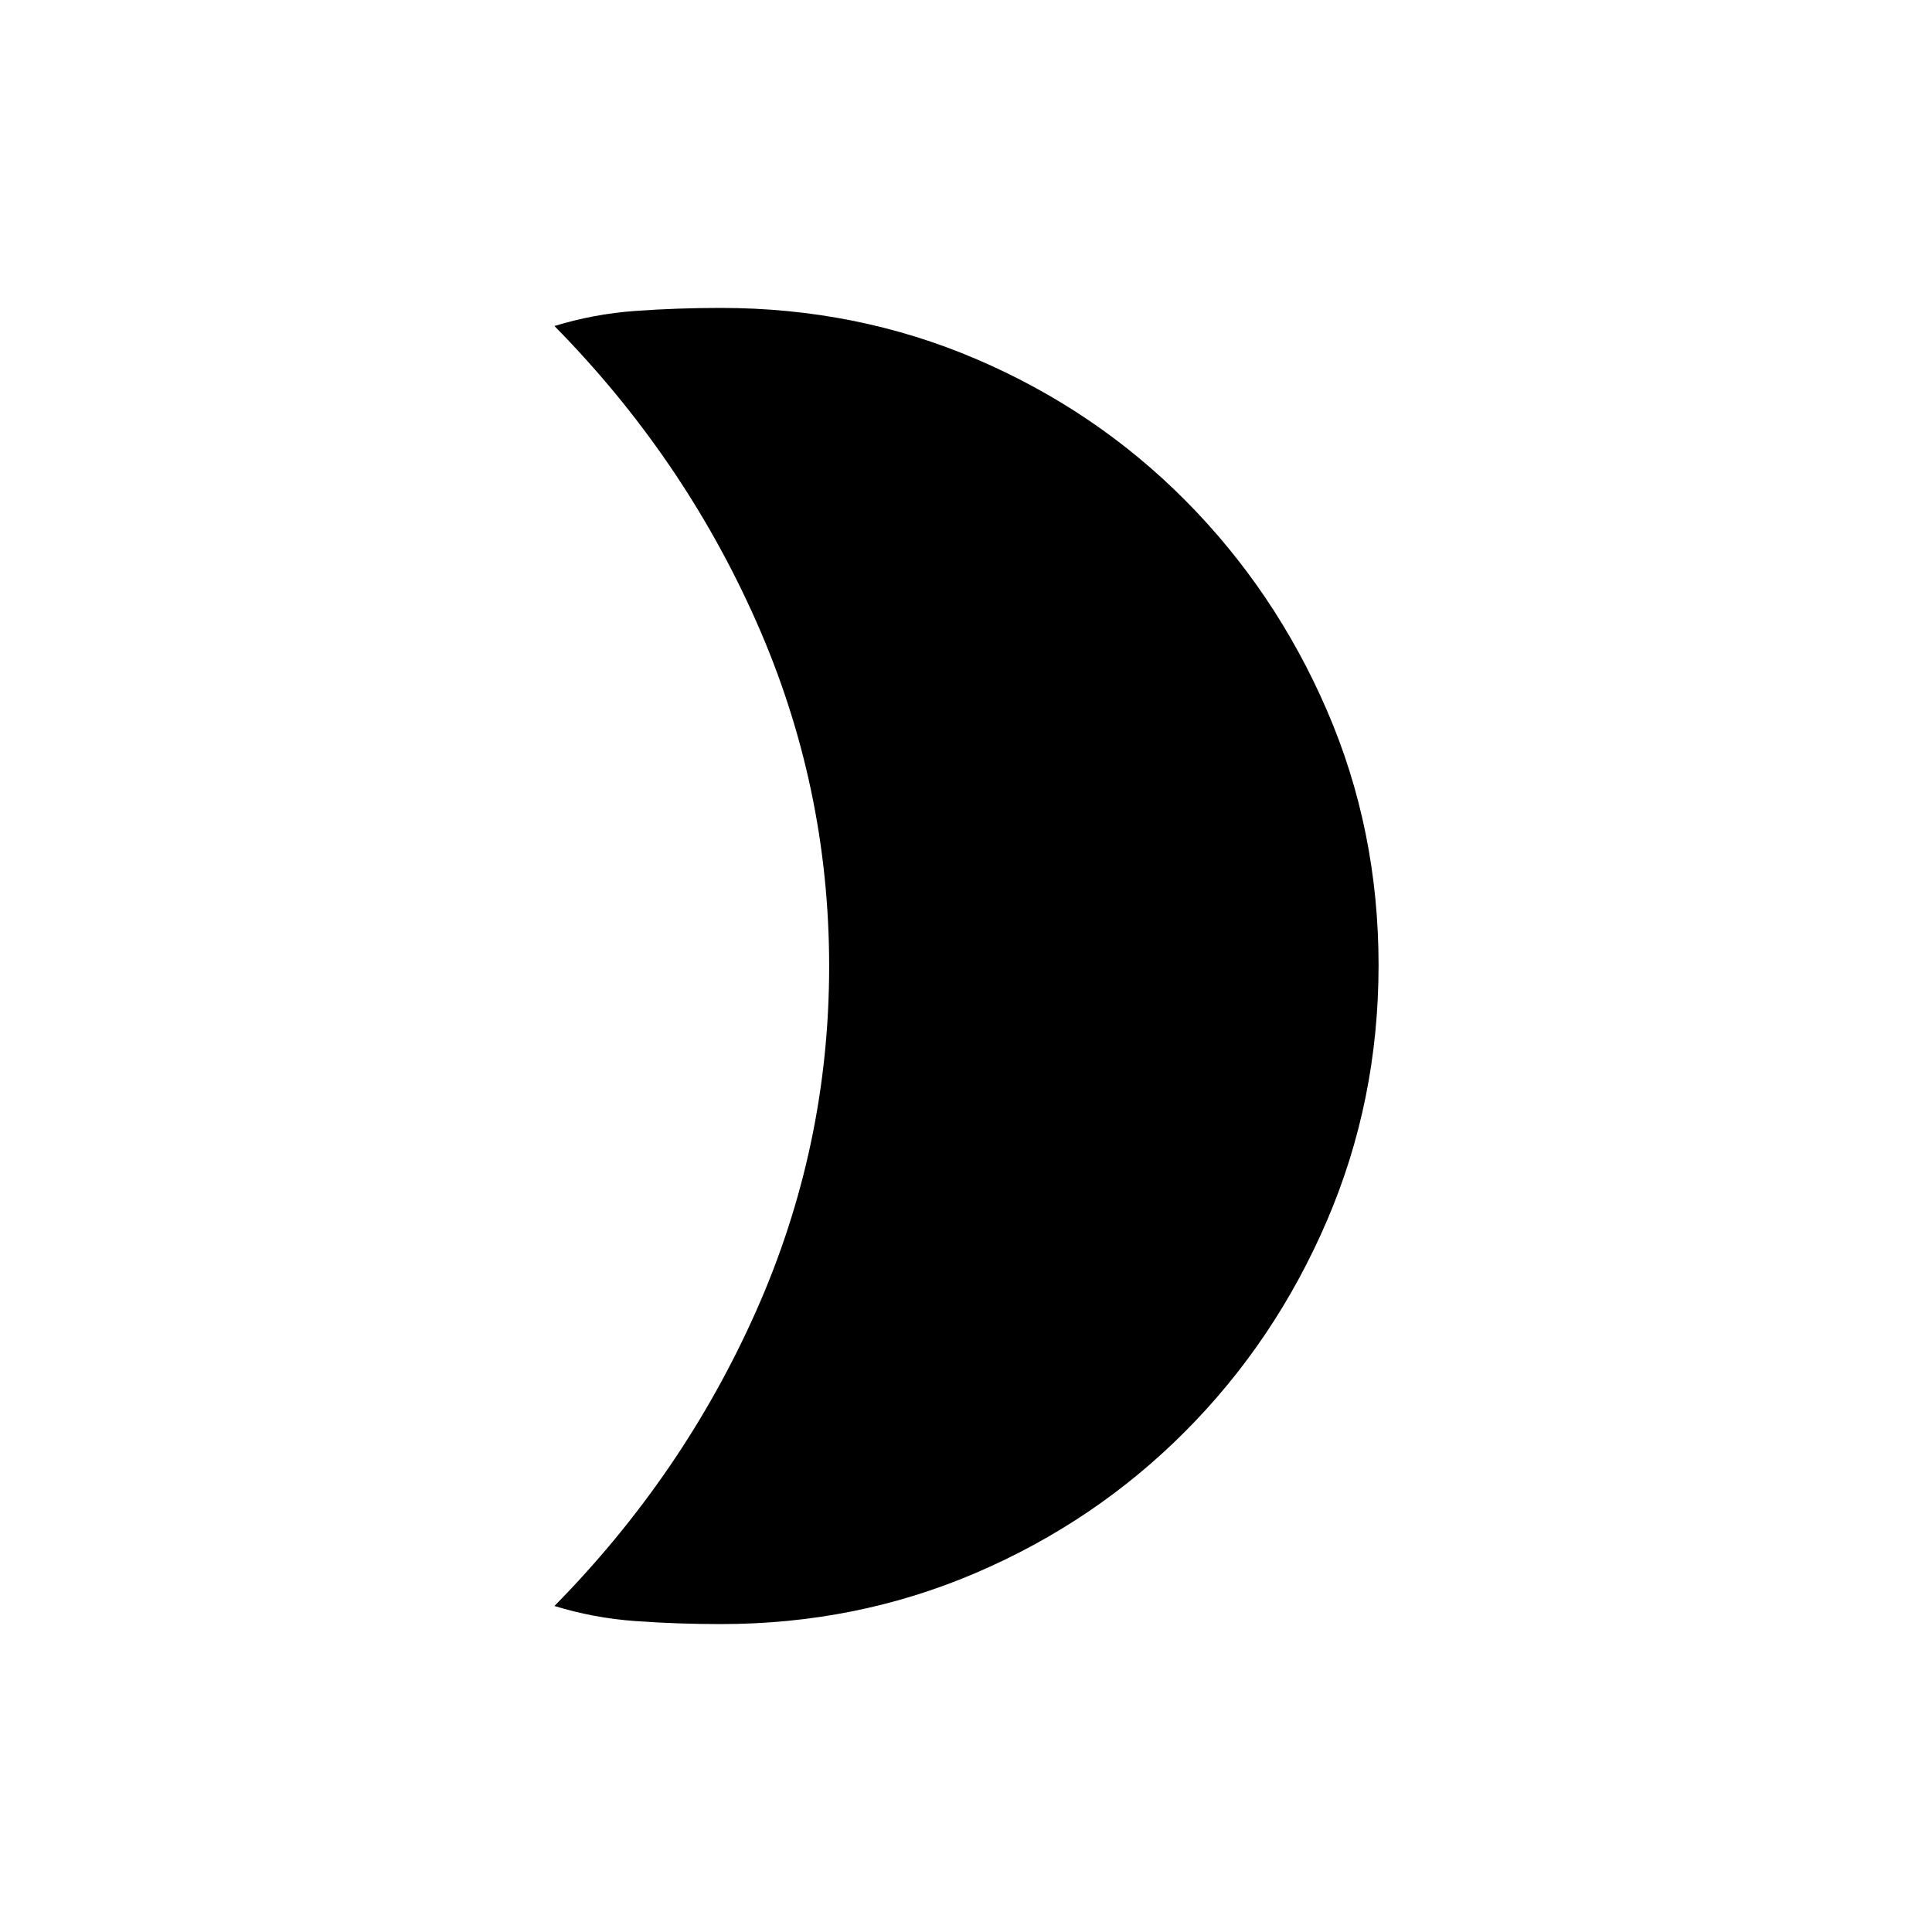<svg xmlns="http://www.w3.org/2000/svg" height="20" viewBox="0 -960 960 960" width="20"><path d="M358.15-807q67.47 0 126.89 25.4 59.41 25.41 104.03 70.35 44.62 44.95 70.27 104.24Q685-547.72 685-480.45q0 67.36-25.67 127.07-25.67 59.72-70.38 104.62-44.72 44.91-104.07 70.33Q425.54-153 358.15-153q-21.69 0-42.44-1.5-20.74-1.5-40.21-7.5 64-65 100.25-146.61Q412-390.22 412-479.86t-36.25-171.39Q339.5-733 275.5-798q19.47-6 40.21-7.5 20.75-1.5 42.44-1.5Z"/></svg>